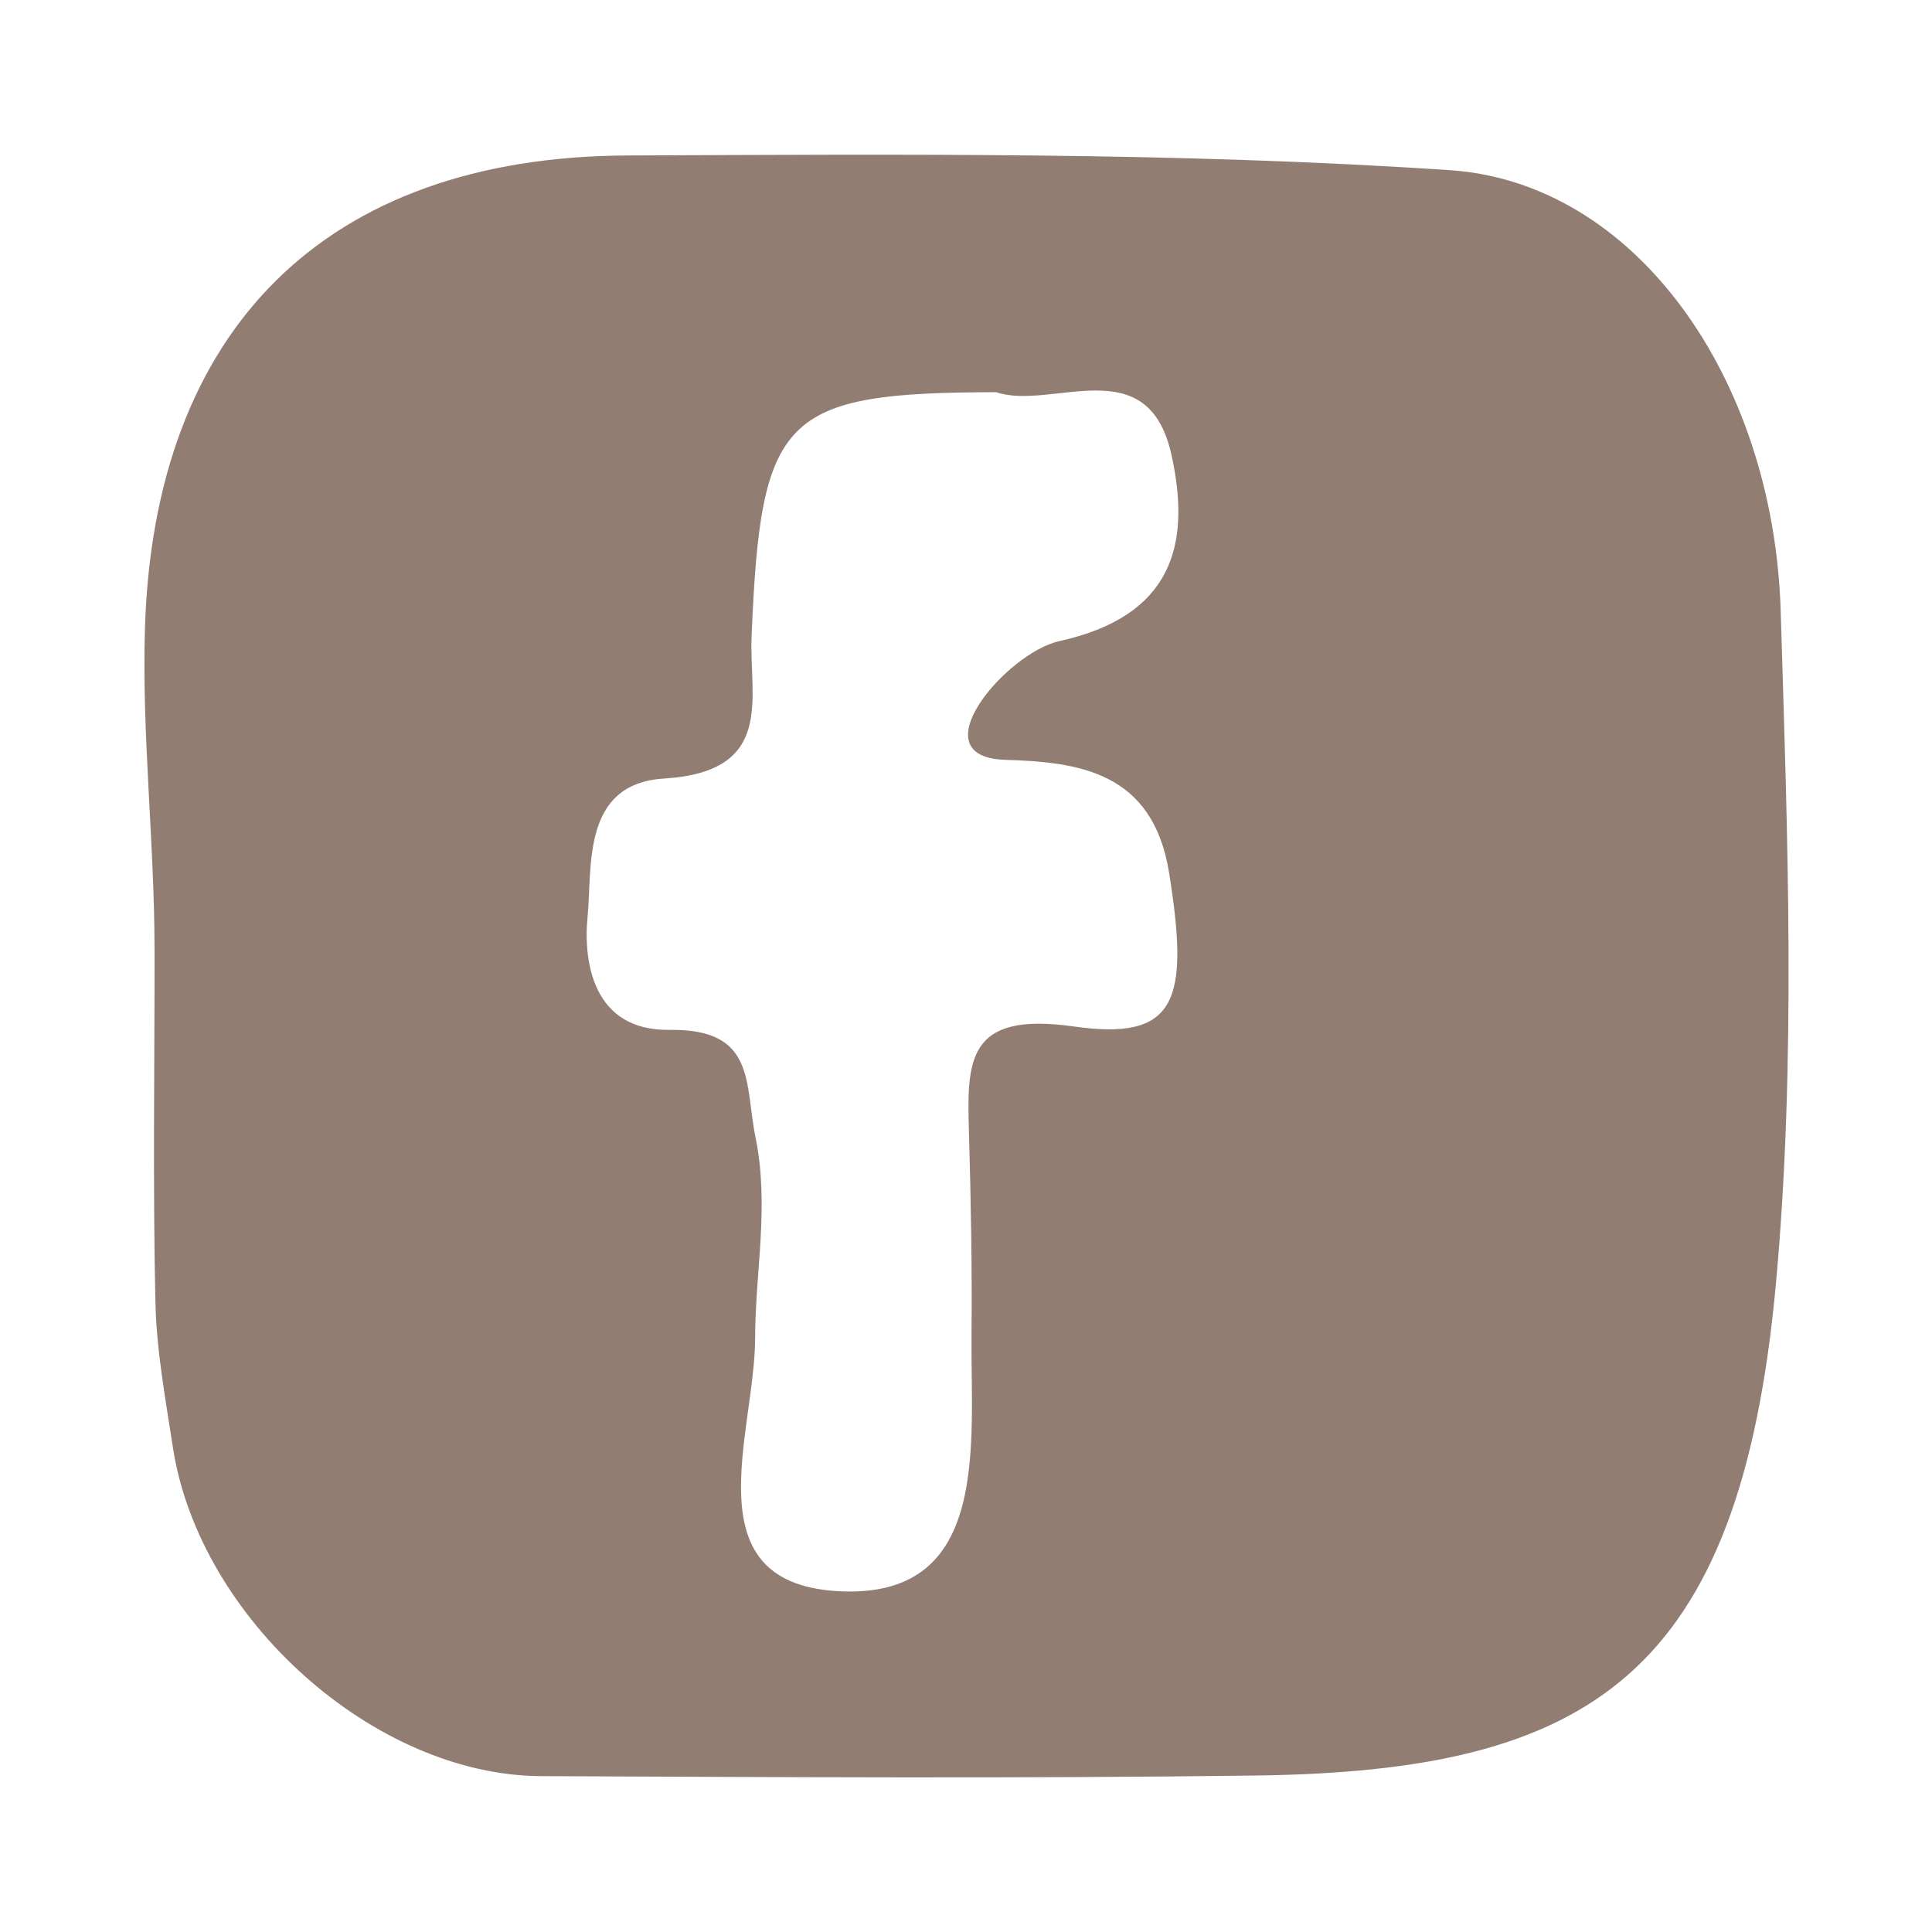 <svg id="Layer_2" data-name="Layer 2" xmlns="http://www.w3.org/2000/svg" viewBox="0 0 283.46 283.46"><defs><style>.cls-1{fill:#927d73;}</style></defs><title>illustratiefacebook</title><path class="cls-1" d="M22.67,139.26c0-15.63-1.86-31.26-1.41-46.88C22.53,48.27,47.81,23,92.05,22.81c40.24-.16,80.59-.53,120.69,2.16,27.12,1.82,47.45,30.33,48.52,64.64,1,32.86,2.29,66-.69,98.63-5.27,57.71-27.36,71.61-76.19,72.26-35,.46-70,.24-105,.09-24.47-.1-50.12-23.11-54-48.15-1.09-7.11-2.42-14.26-2.58-21.41-.38-17.24-.12-34.5-.12-51.76ZM146.14,57.54c-31.42.07-34.53,3.39-35.87,35.87-.37,9,3.52,19.81-12.87,20.82-12.14.75-10.48,13.11-11.19,20.24-.65,6.5.71,16.79,12,16.63,12.83-.19,11,7.94,12.67,15.93,2,10-.07,19.54-.09,29.28,0,14-9.73,36.5,13,37.18,21.57.65,18.6-21.75,18.75-37.63.09-9.84-.09-19.68-.37-29.51-.31-10.62-.47-18,15.36-15.75,15.13,2.16,17-3.75,14-22.53-2.39-14.93-13.39-16.26-24.05-16.59-12.93-.4.21-15.71,7.93-17.41,16.59-3.66,19.35-14.12,16.5-27.17C168.51,51,154.34,60.31,146.14,57.54Z"/></svg>